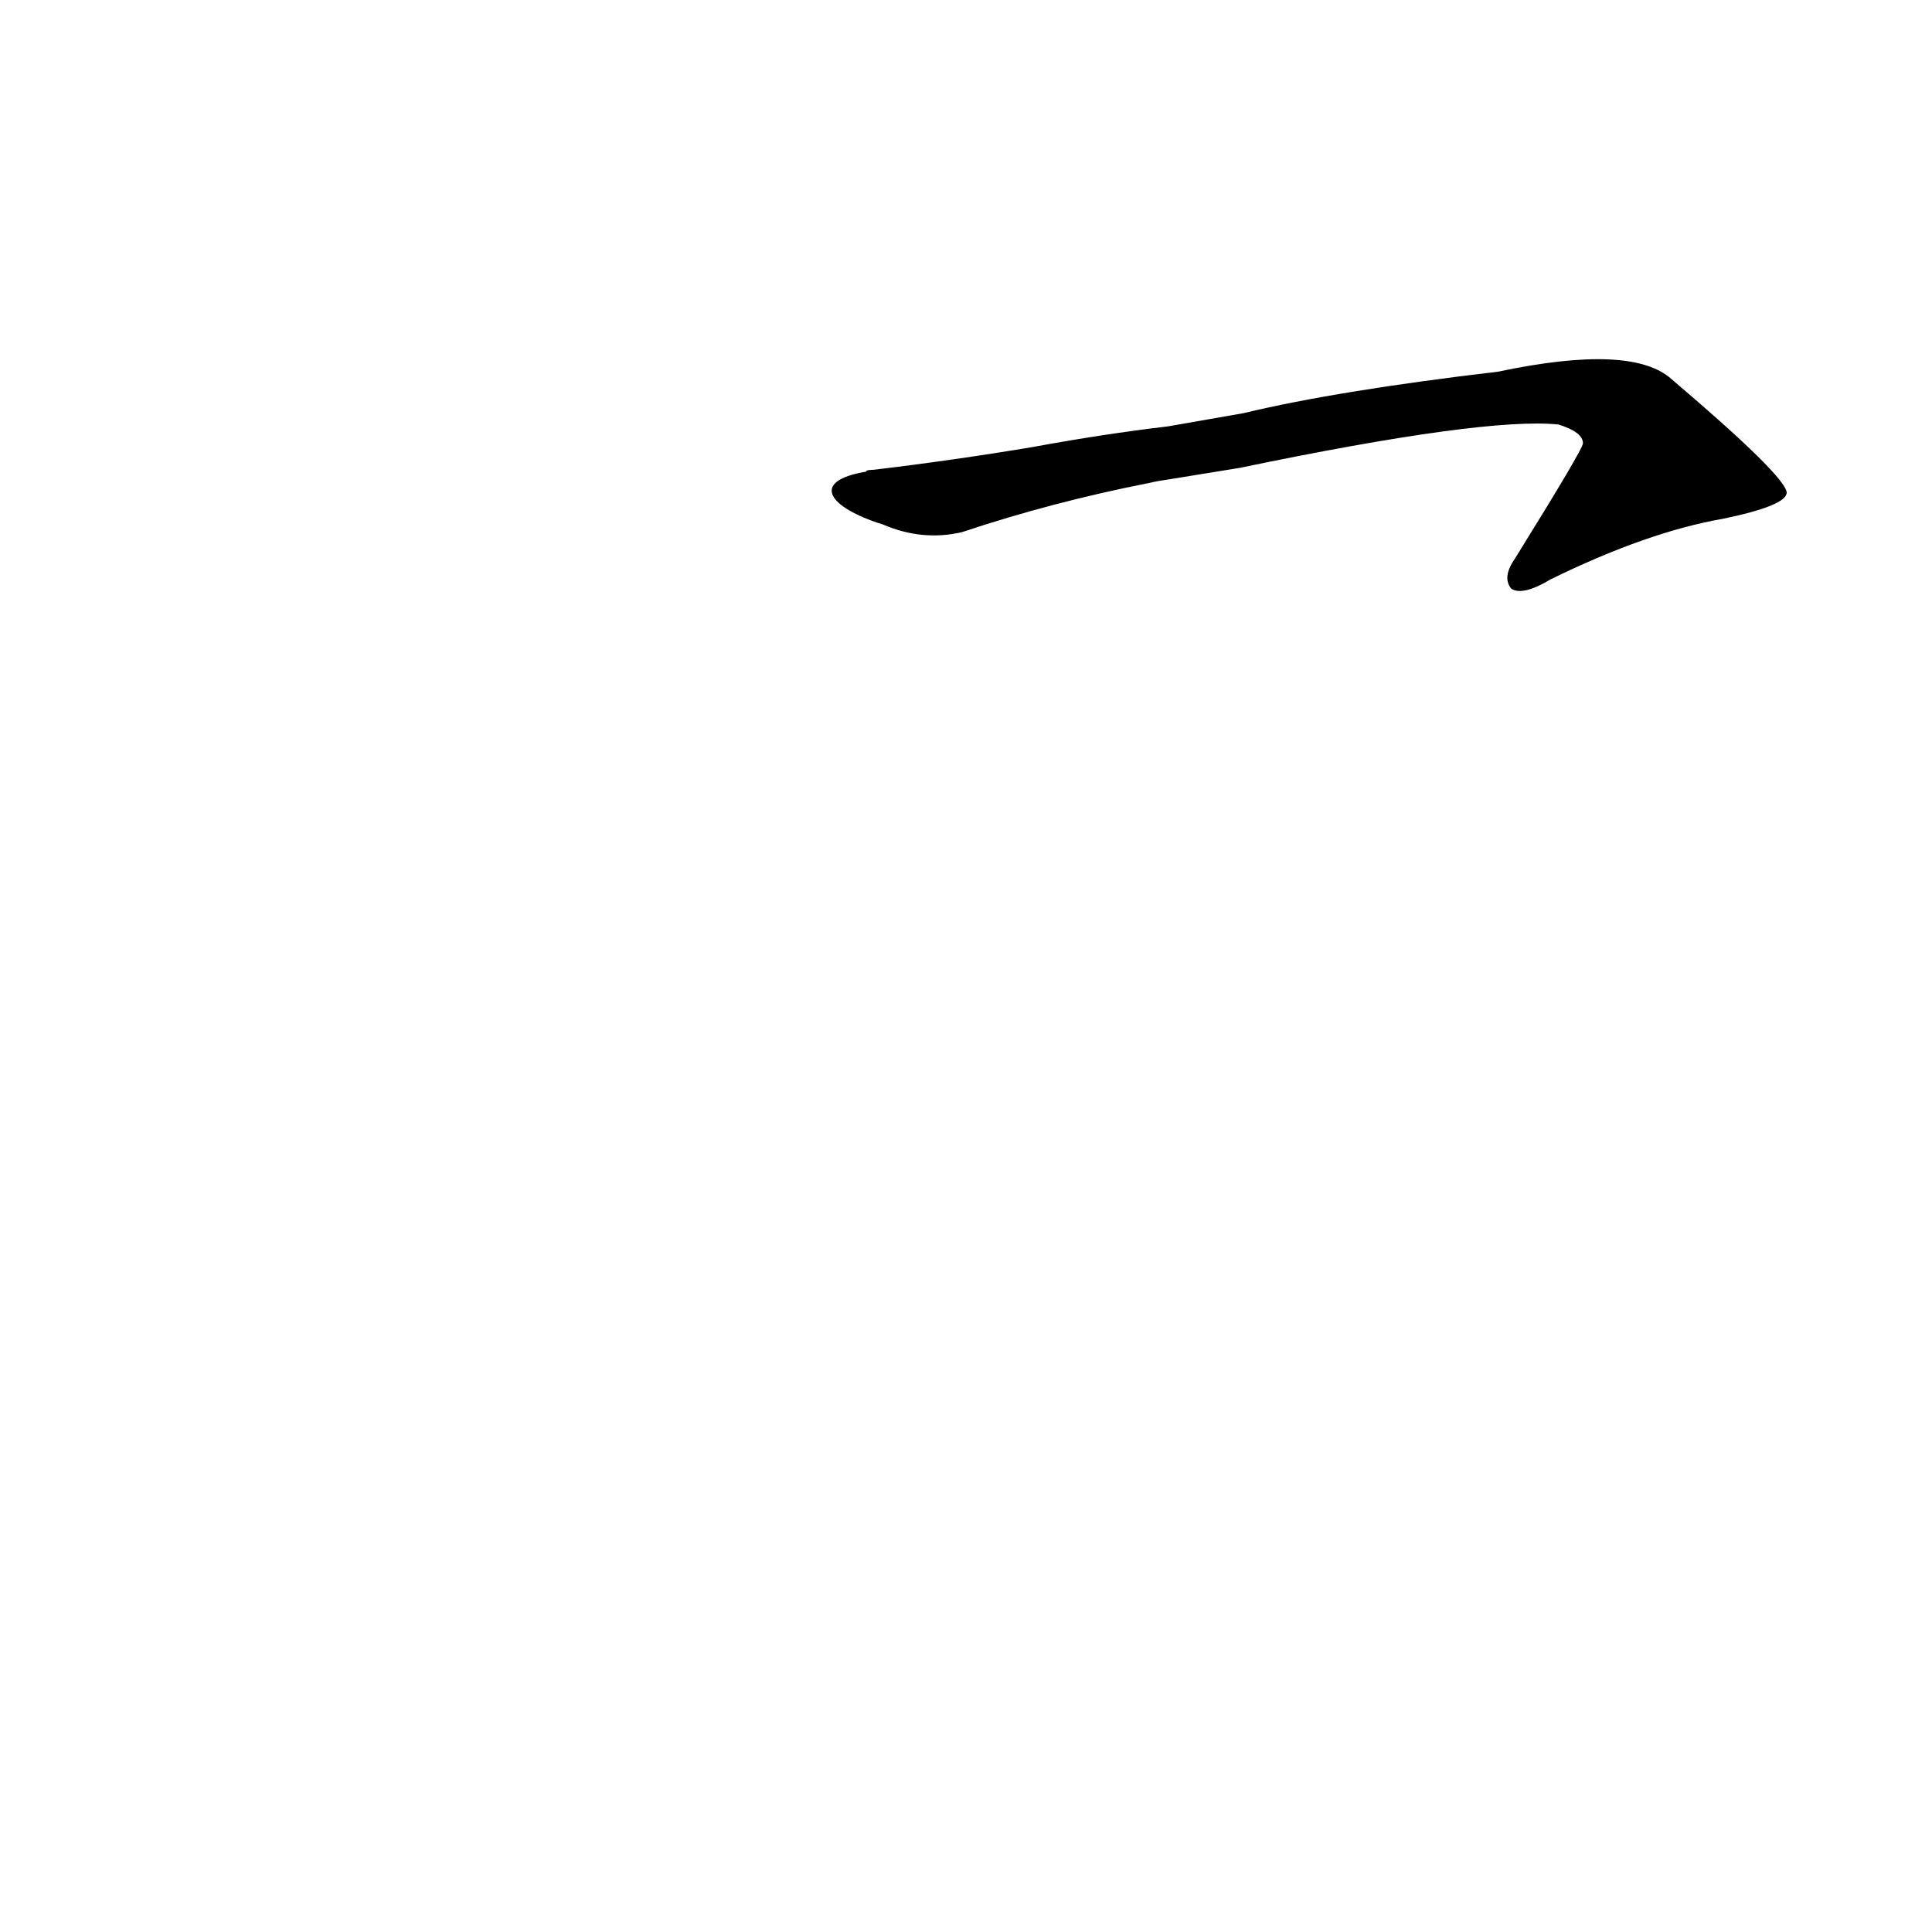 <?xml version='1.0' encoding='utf-8'?>
<svg xmlns="http://www.w3.org/2000/svg" version="1.1" viewBox="0 0 1024 1024"><g transform="scale(1, -1) translate(0, -900)"><path d="M 657 652 Q 787 679 826 675 Q 839 671 839 665 Q 839 662 803 604 Q 796 594 801 588 Q 807 584 822 593 Q 873 618 913 625 Q 947 632 947 639 Q 946 648 886 699 Q 865 718 794 703 Q 709 693 659 681 L 619 674 Q 585 670 547 663 Q 505 656 463 651 Q 459 651 459 650 C 429 645 439 631 468 622 Q 489 613 510 618 Q 558 634 609 644 Q 613 645 620 646 L 657 652 Z" fill="black" /></g></svg>